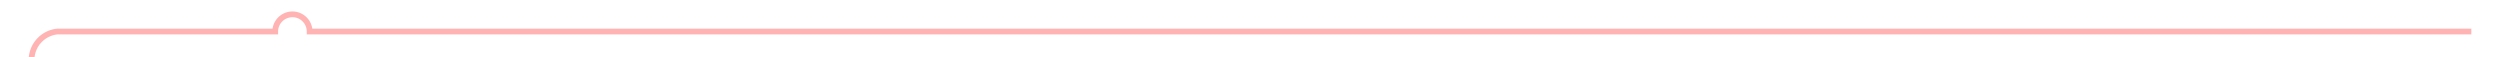 ﻿<?xml version="1.0" encoding="utf-8"?>
<svg version="1.1" xmlns:xlink="http://www.w3.org/1999/xlink" width="436px" height="10px" preserveAspectRatio="xMinYMid meet" viewBox="619 349  436 8" xmlns="http://www.w3.org/2000/svg">
  <path d="M 1050 353.5  L 673 353.5  A 3 3 0 0 0 670 350.5 A 3 3 0 0 0 667 353.5 L 629 353.5  A 5 5 0 0 0 624.5 358.5 L 624.5 2430  " stroke-width="1" stroke="#ff0000" fill="none" stroke-opacity="0.298" />
  <path d="M 630 2429  L 619 2429  L 619 2430  L 630 2430  L 630 2429  Z " fill-rule="nonzero" fill="#ff0000" stroke="none" fill-opacity="0.298" />
</svg>